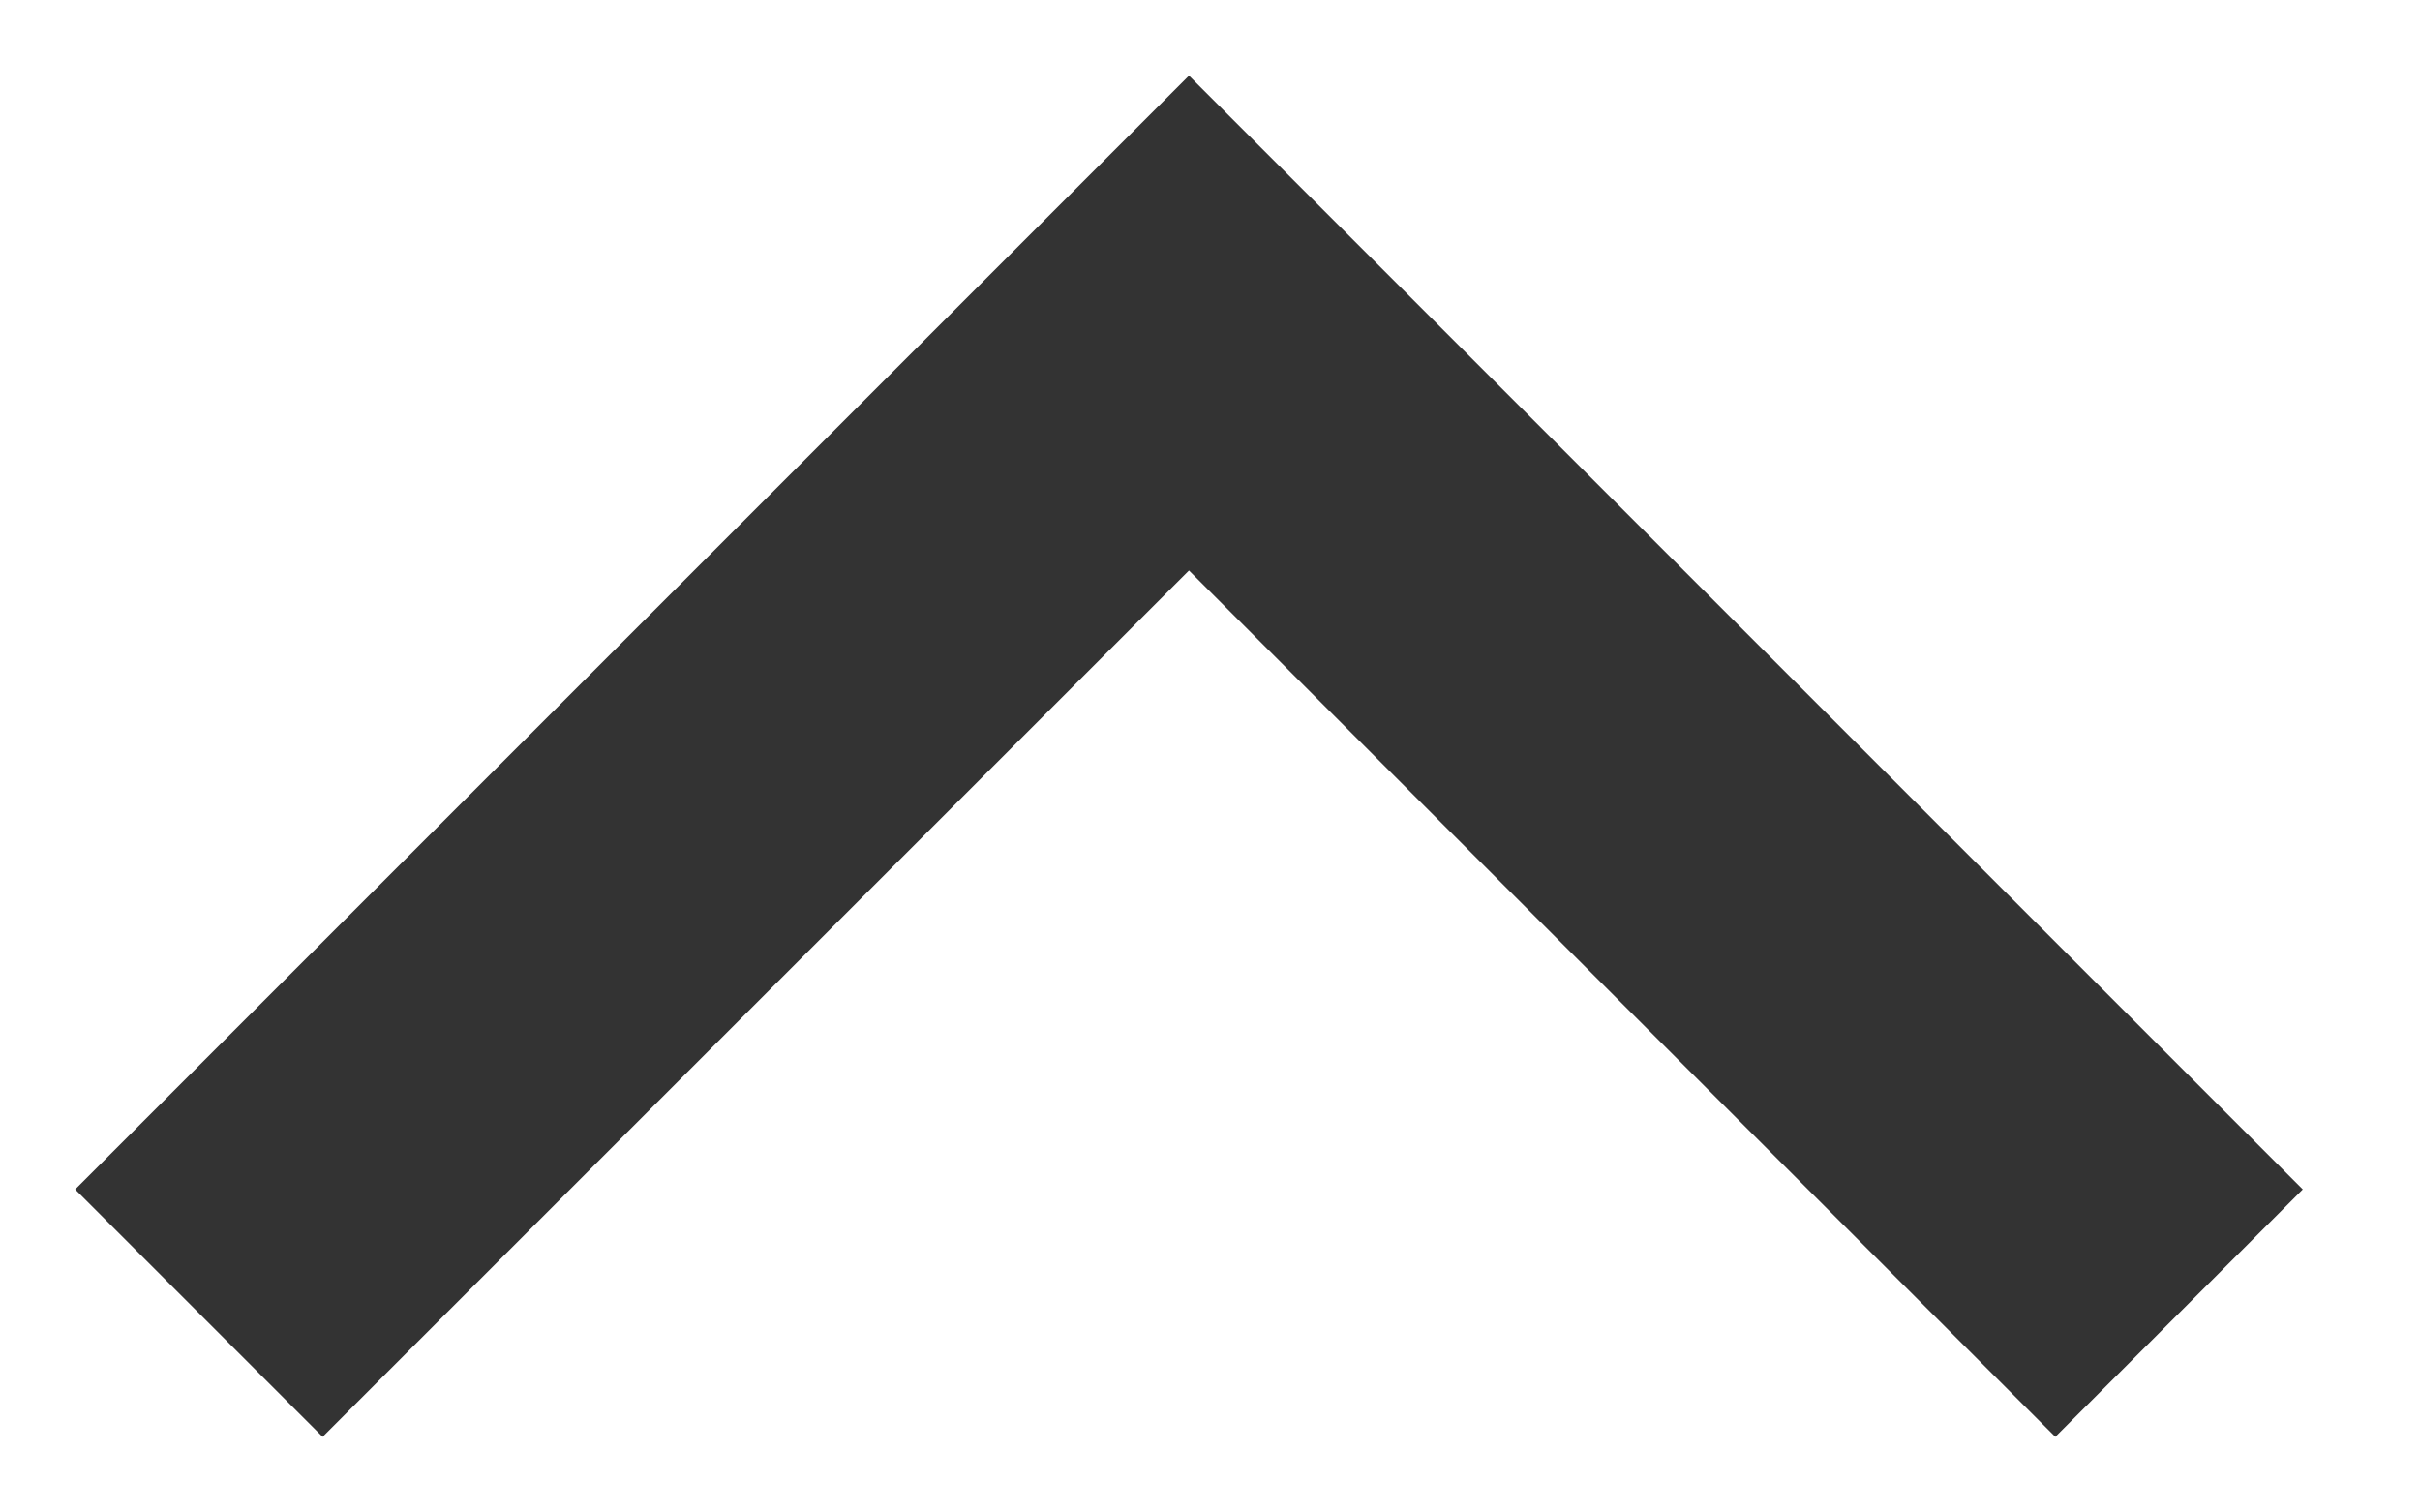 <svg width="16" height="10" viewBox="0 0 16 10" fill="none" xmlns="http://www.w3.org/2000/svg">
<path d="M7.861 3.772L2.133 9.5L0.497 7.864L7.861 0.5L15.225 7.864L13.589 9.5L7.861 3.772Z" fill="#333333"/>
</svg>

